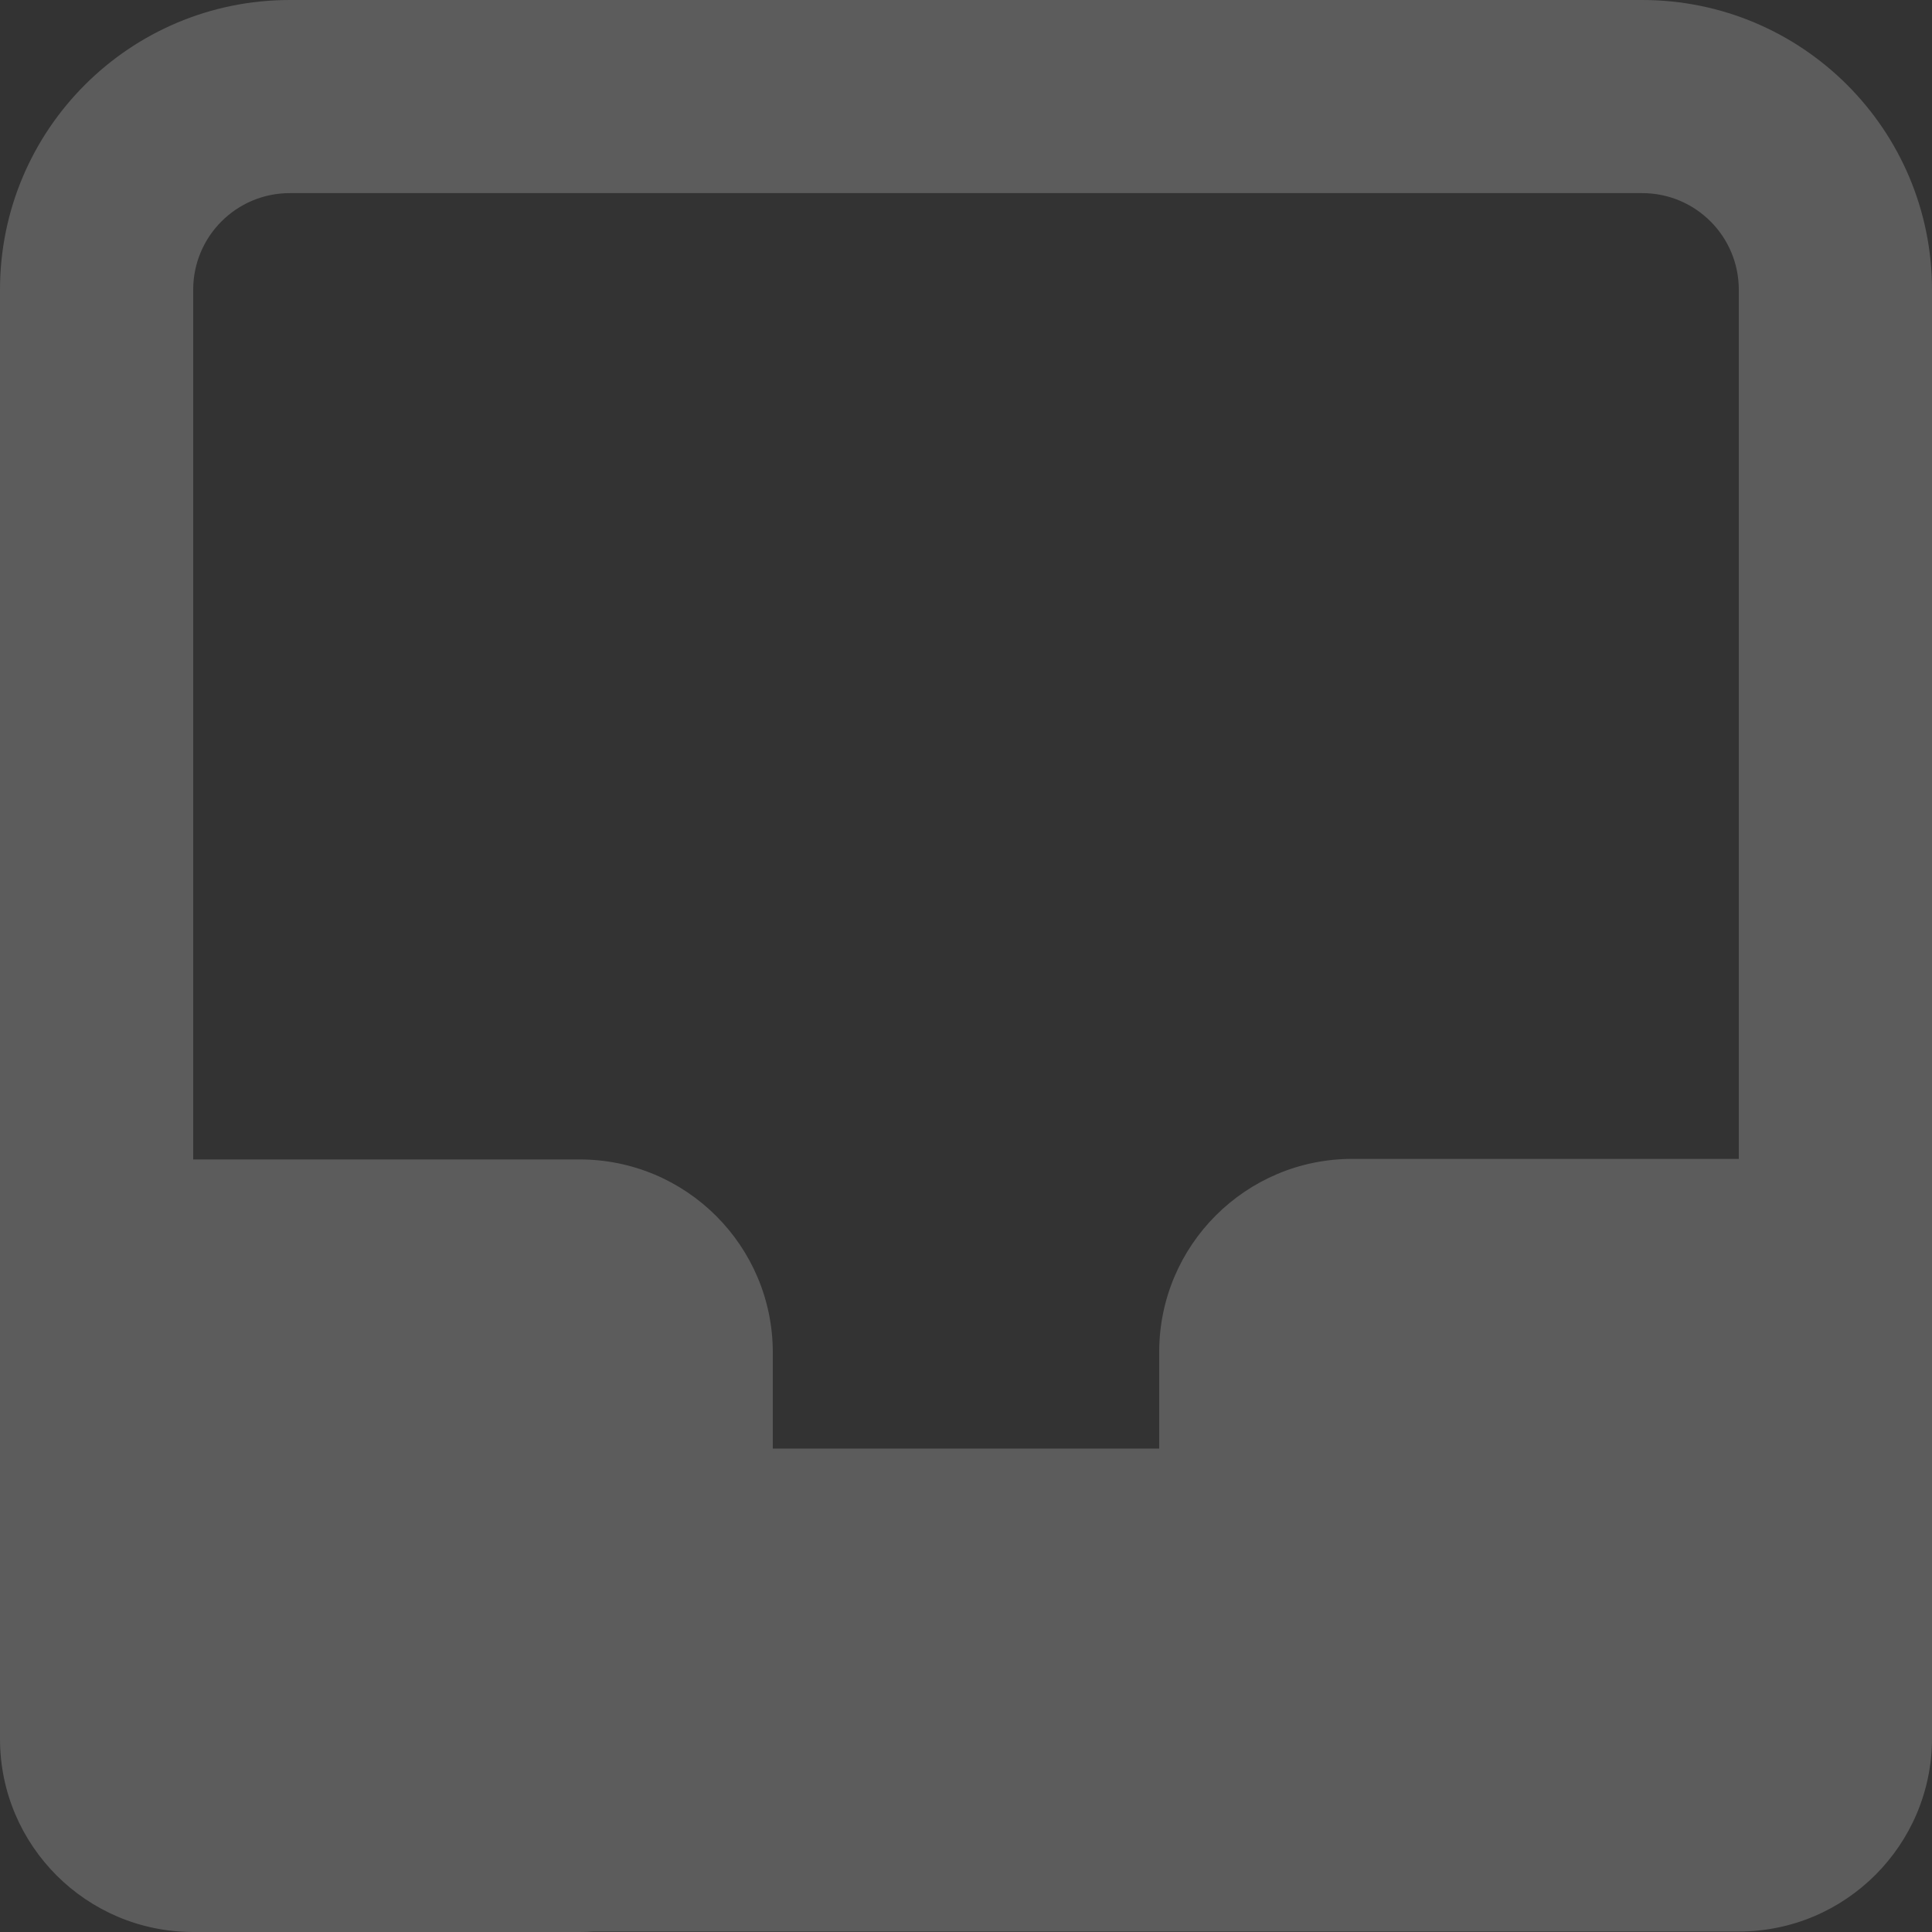 <svg width="24" height="24" viewBox="0 0 24 24" fill="none" xmlns="http://www.w3.org/2000/svg">
<rect x="0" y="0" width="24" height="24" fill="#333333" stroke="none"/>
<path fill-rule="evenodd" clip-rule="evenodd" d="M0 3.599C0 1.611 1.612 0 3.6 0H20.4C22.388 0 24 1.611 24 3.599V21.594C24 22.919 22.925 23.994 21.6 23.994H7.377C7.319 23.998 7.26 24 7.2 24H2.4C1.075 24 0 22.926 0 21.601V3.599ZM3.6 2.399H20.4C21.063 2.399 21.6 2.936 21.6 3.599V14.396H16.8C15.475 14.396 14.4 15.47 14.4 16.796V17.995H9.6V16.802C9.6 15.477 8.525 14.403 7.2 14.403H2.4V3.599C2.4 2.936 2.937 2.399 3.6 2.399Z" fill="white" fill-opacity="0.2"/>
</svg>
